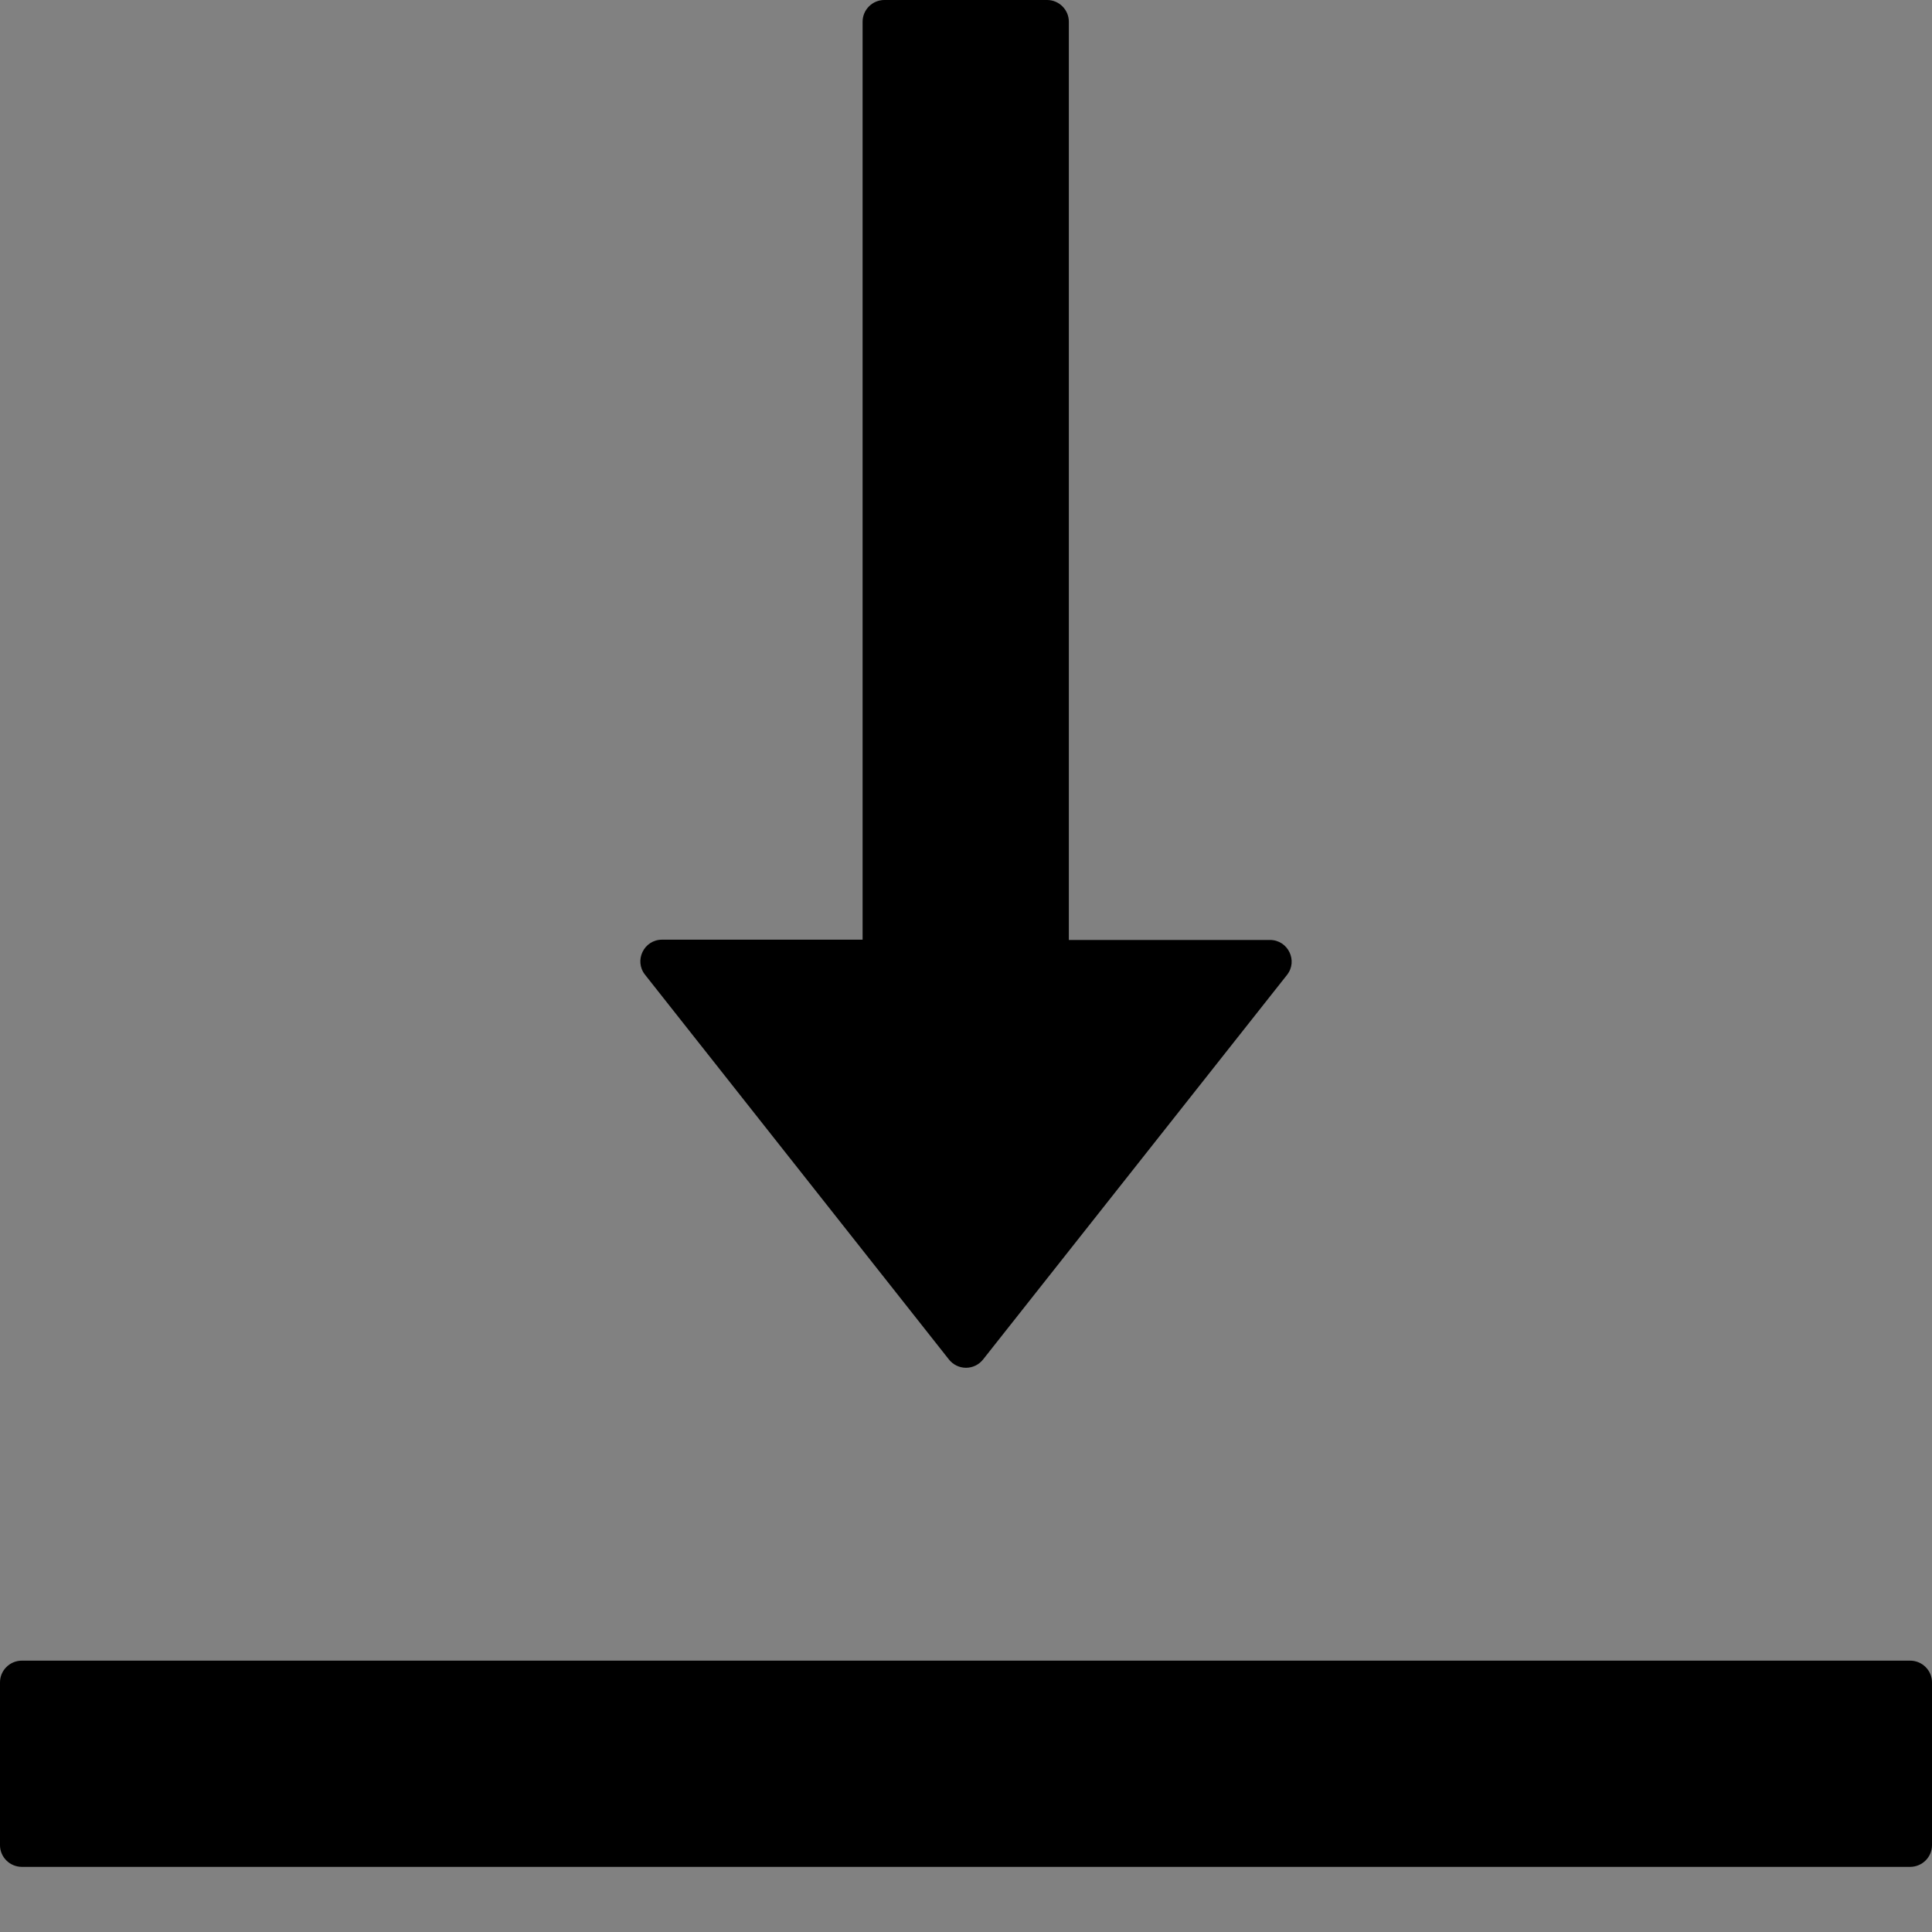 <?xml version="1.0" encoding="UTF-8"?>
<svg width="48" height="48" viewBox="0 0 48 48" fill="none" xmlns="http://www.w3.org/2000/svg">
  <rect x="0" y="0" width="48" height="48" fill="#808080" stroke="none"/>
  <rect width="48" height="48" fill="white" fill-opacity="0.01"/>
  <path fill="#000" d="M47.454,41.258 L0.546,41.258 C0.243,41.258 0,41.501 0,41.798 L0,45.843 C0,46.139 0.243,46.382 0.546,46.382 L47.454,46.382 C47.757,46.382 48,46.139 48,45.843 L48,41.798 C48,41.501 47.757,41.258 47.454,41.258 Z M23.575,33.775 C23.678,33.906 23.834,33.982 24,33.982 C24.166,33.982 24.322,33.906 24.425,33.775 L31.975,24.222 C32.252,23.872 32.002,23.353 31.551,23.353 L26.555,23.353 L26.555,0.539 C26.555,0.243 26.312,0 26.016,0 L21.971,0 C21.674,0 21.431,0.243 21.431,0.539 L21.431,23.346 L16.449,23.346 C15.998,23.346 15.748,23.865 16.025,24.216 L23.575,33.775 Z"></path>
</svg>

